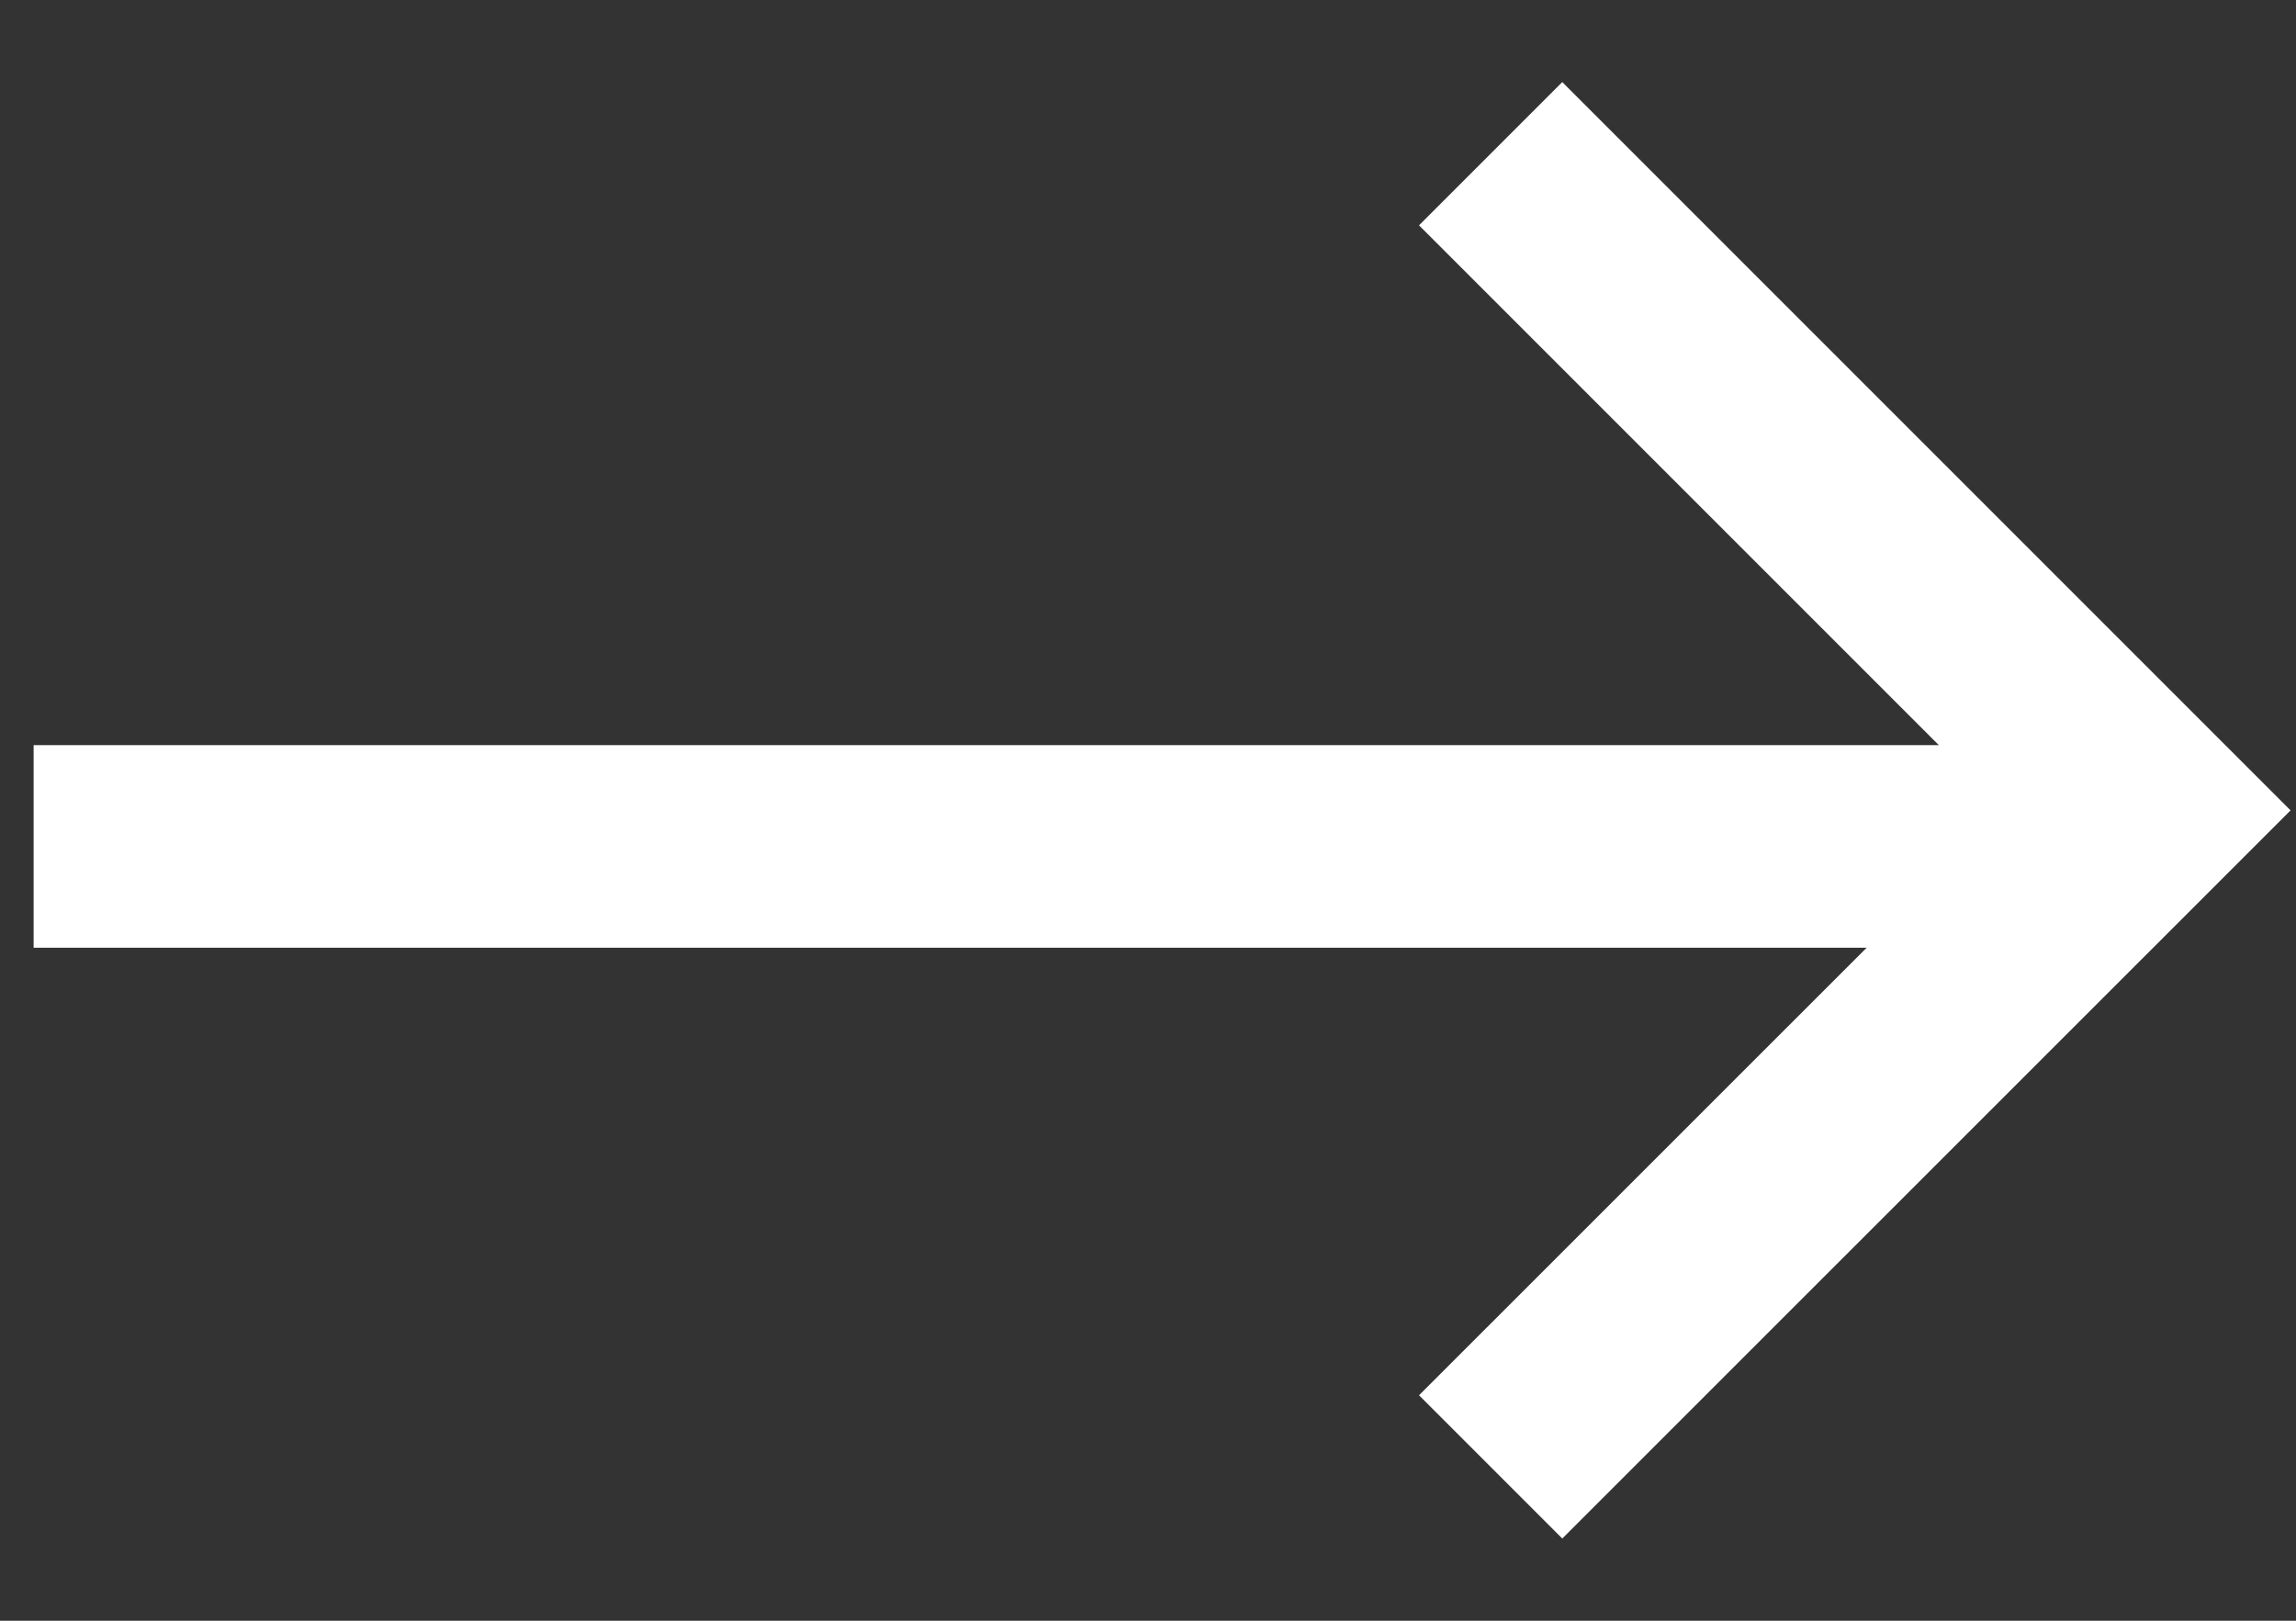 <svg width="17" height="12" viewBox="0 0 17 12" fill="none" xmlns="http://www.w3.org/2000/svg">
<rect x="0" y="0" width="17" height="12" fill="#333333" stroke="none"/>
<line x1="15.832" y1="6.267" x2="0.249" y2="6.267" stroke="white" stroke-width="1.5"/>
<path d="M11.037 1.138L15.899 6L11.037 10.861" stroke="white" stroke-width="1.5"/>
</svg>
